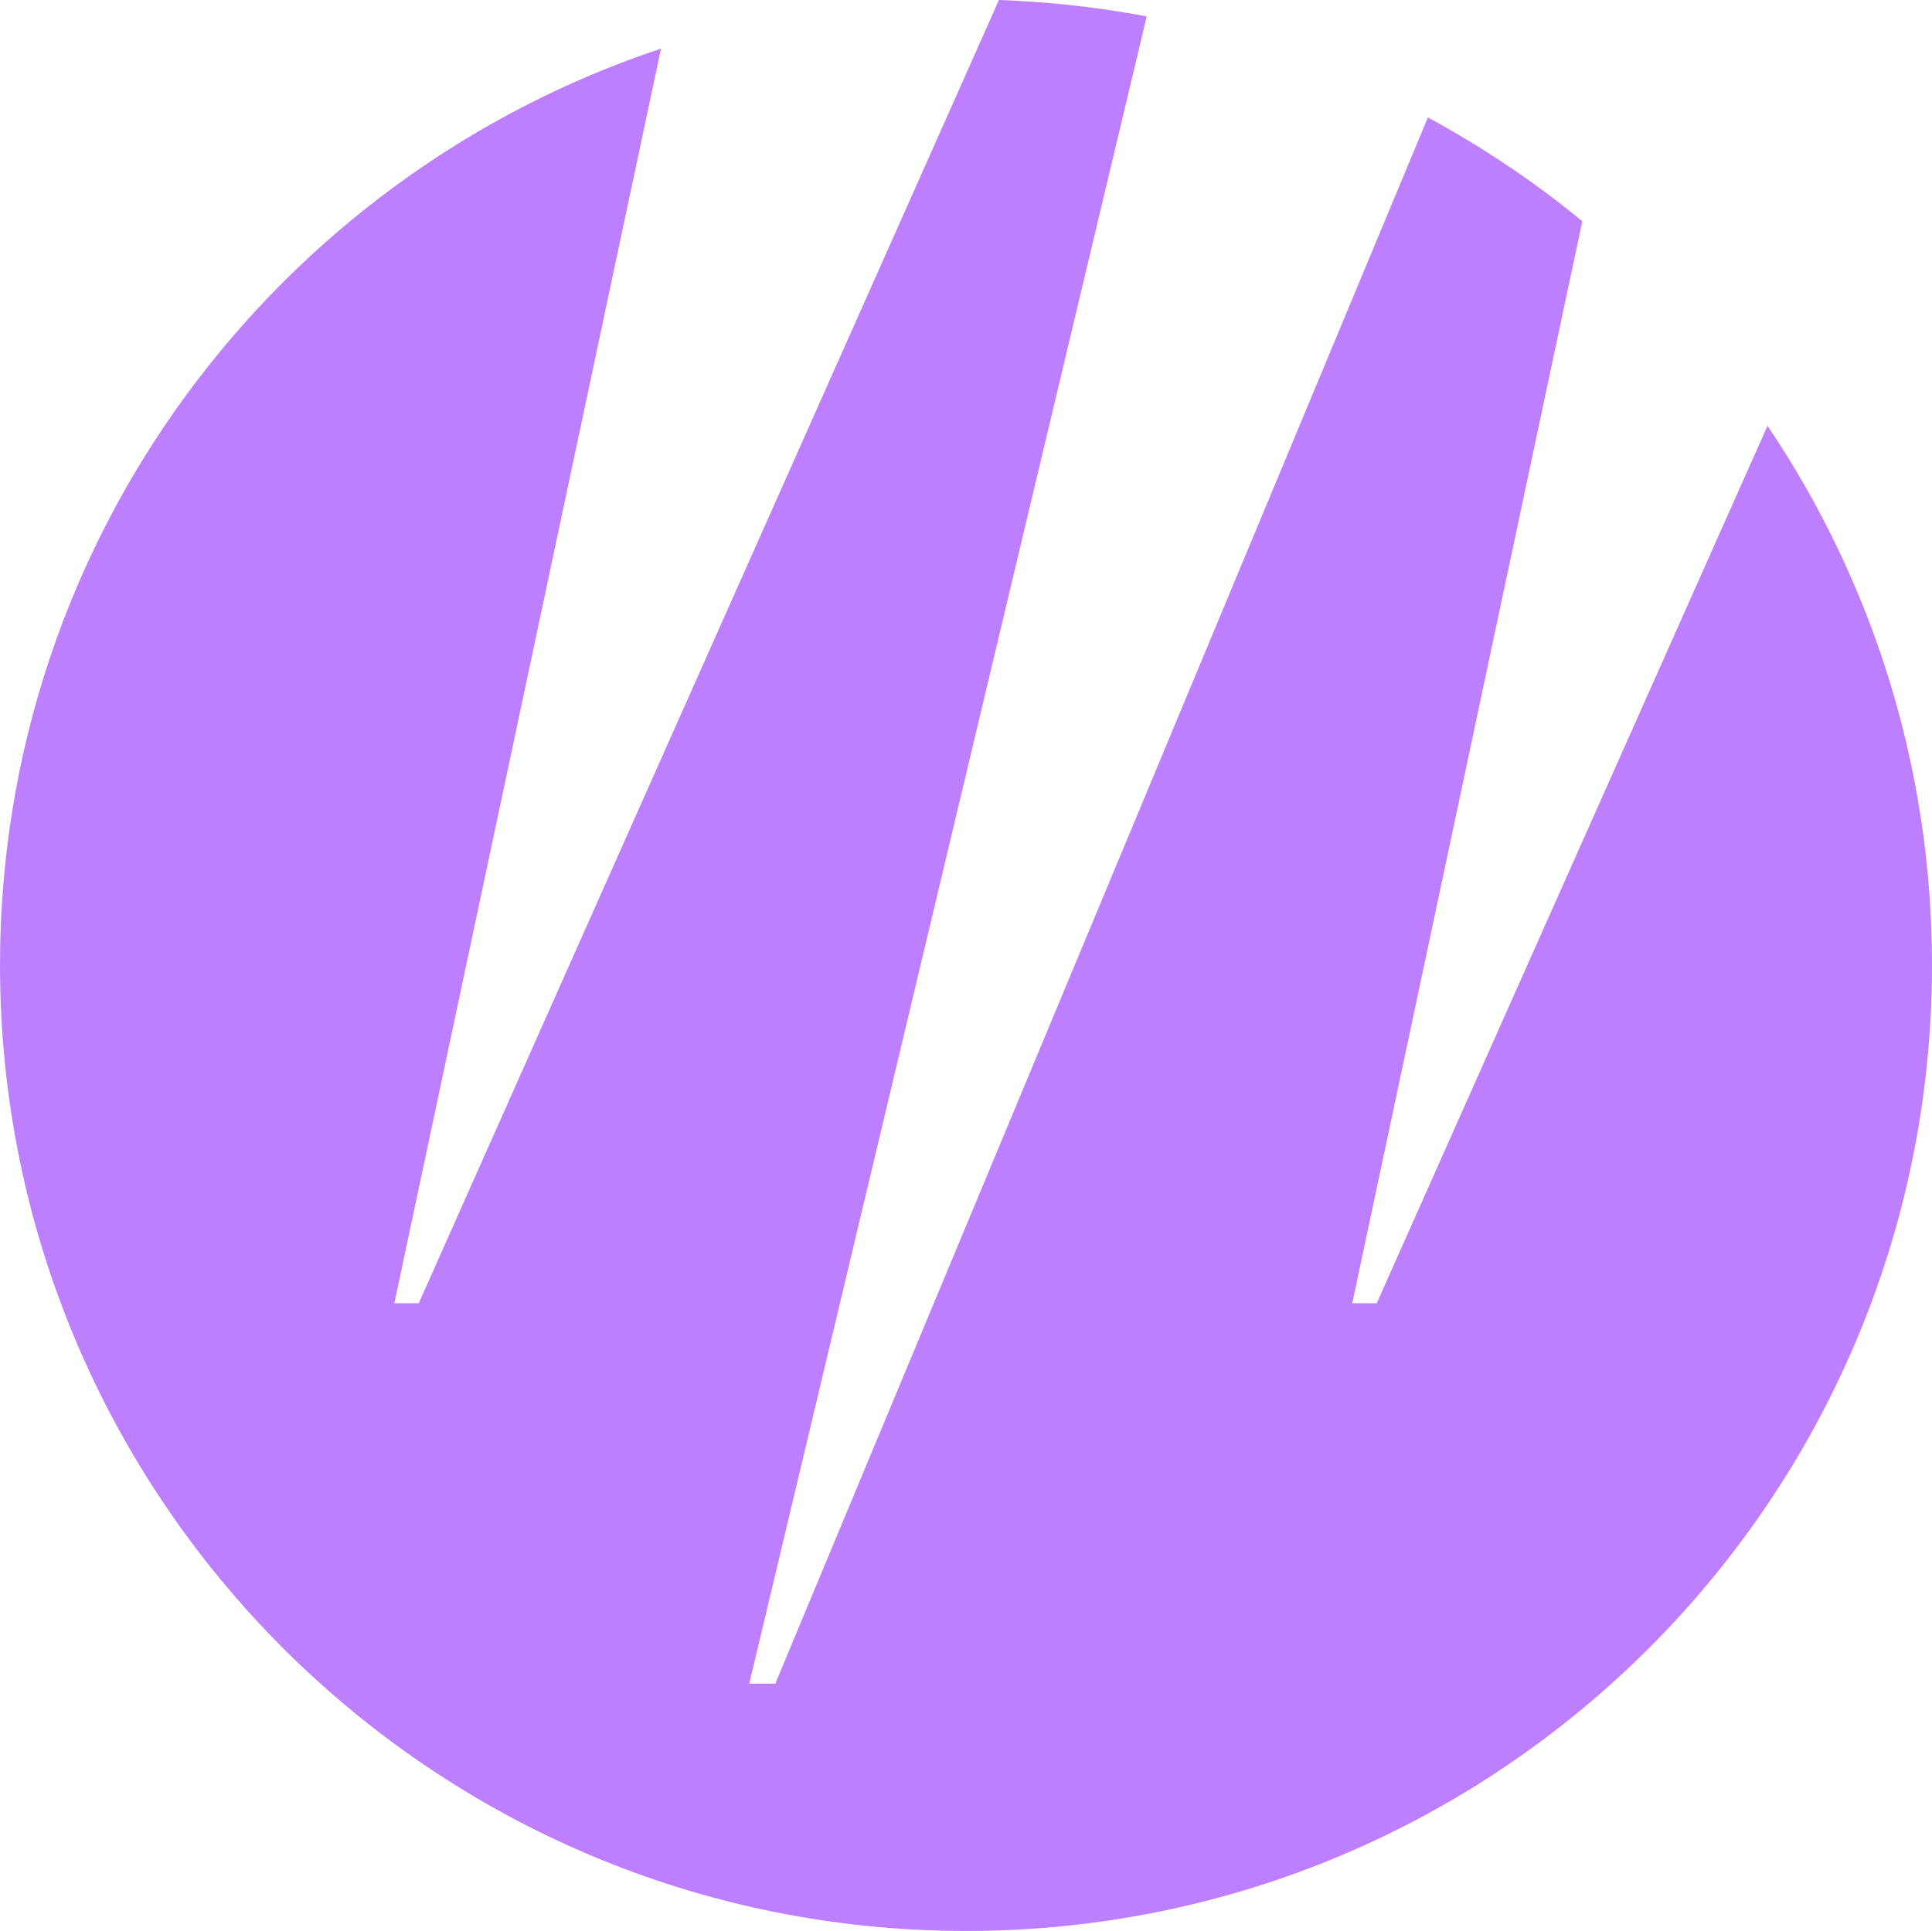 <?xml version="1.0" encoding="UTF-8"?>
<svg xmlns="http://www.w3.org/2000/svg" width="1739.938" height="1739.21" baseProfile="tiny-ps" version="1.2" viewBox="0 0 1739.938 1739.21">
  <!-- Generator: Adobe Illustrator 28.6.0, SVG Export Plug-In . SVG Version: 1.2.0 Build 709)  -->
  <title>Trainimal</title>
  <g>
    <g id="Layer_1">
      <path d="M1217.841,1173.853l207.176-974.505c-42.964-35.622-89.691-66.646-139.028-93.575l-587.772,1410.771h-23.454L1032.724,14.807c-43.298-8.208-87.749-13.214-133.08-14.807L377.122,1173.853h-21.968L595.312,43.784C249.503,158.795,0,484.776,0,869.241c0,480.467,389.502,869.969,869.969,869.969,480.498,0,869.969-389.502,869.969-869.969,0-179.898-54.585-347.023-148.13-485.732l-351.938,790.344h-22.028Z" fill="#be7fff"/>
    </g>
  </g>
</svg>